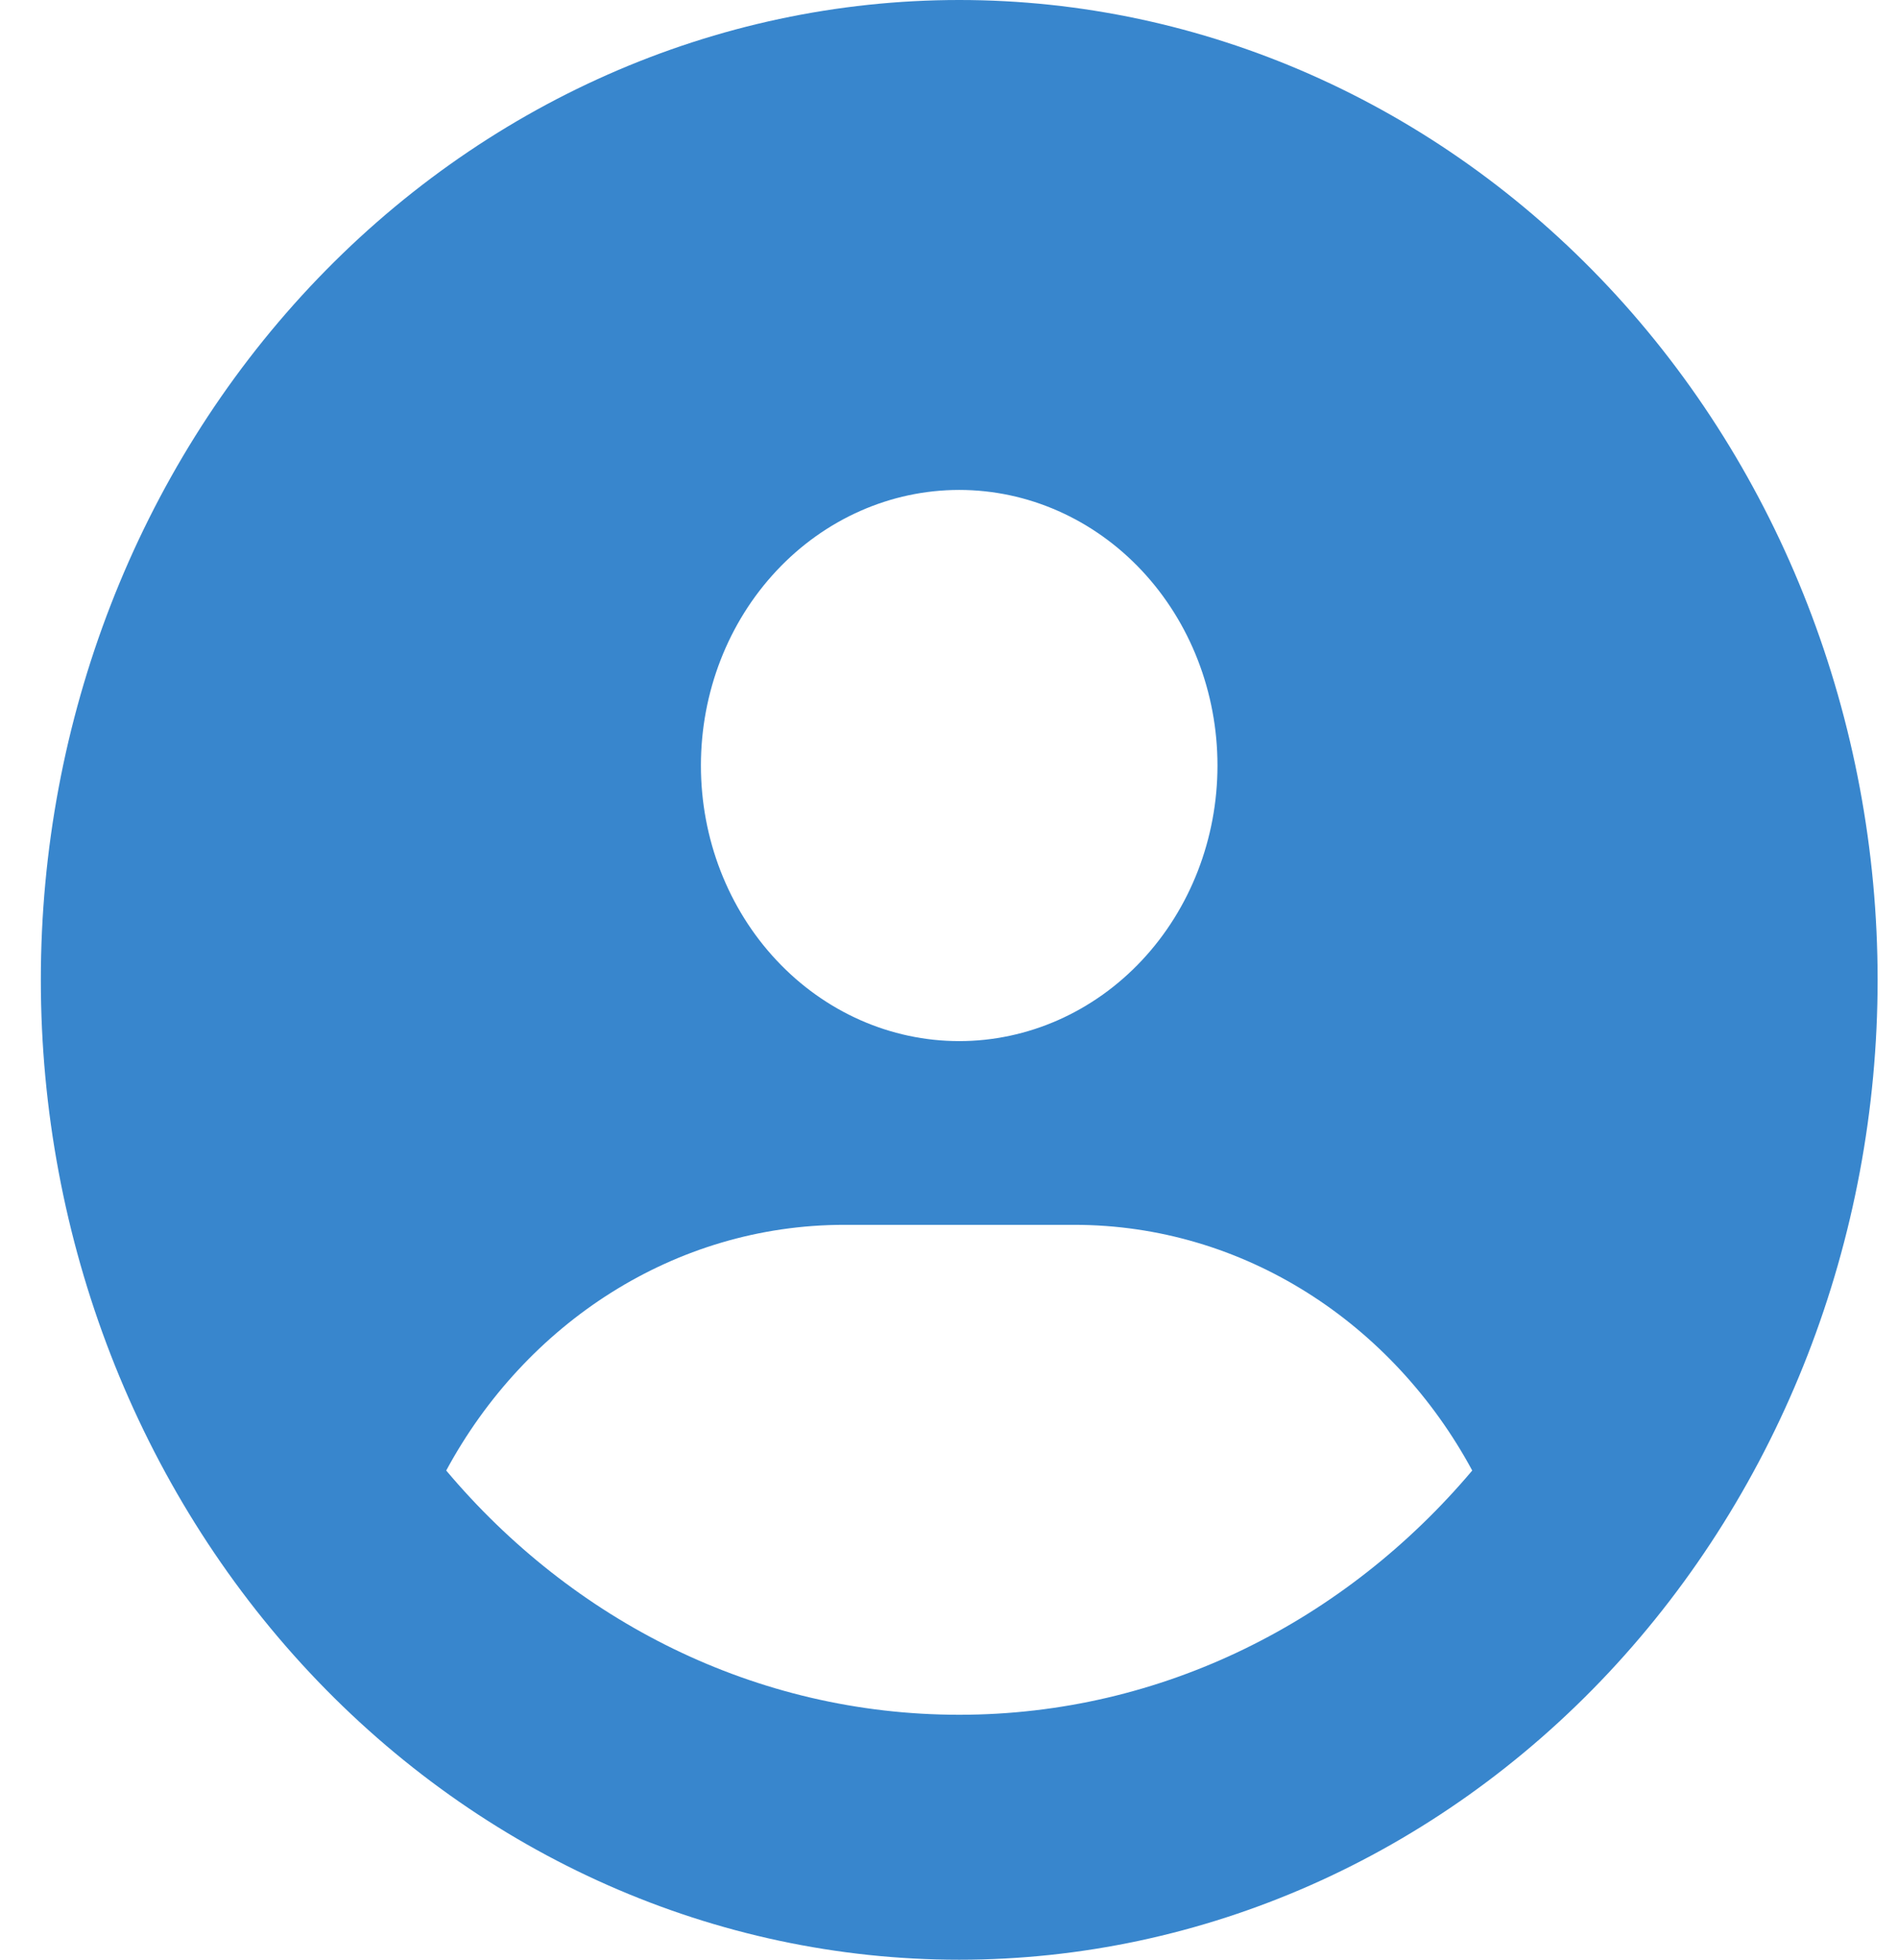 <svg width="31" height="32" viewBox="0 0 31 32" fill="none" xmlns="http://www.w3.org/2000/svg">
<g id="FA/user-circle" clip-path="url(#clip0_324_10635)">
<path id="Vector" d="M24.046 24.012C22.751 21.613 20.319 20 17.542 20H13.792C11.014 20 8.583 21.613 7.288 24.012C9.35 26.462 12.338 28 15.667 28C18.995 28 21.983 26.456 24.046 24.012ZM0.667 16C0.667 11.757 2.247 7.687 5.06 4.686C7.873 1.686 11.688 0 15.667 0C19.645 0 23.46 1.686 26.273 4.686C29.086 7.687 30.667 11.757 30.667 16C30.667 20.244 29.086 24.313 26.273 27.314C23.46 30.314 19.645 32 15.667 32C11.688 32 7.873 30.314 5.06 27.314C2.247 24.313 0.667 20.244 0.667 16ZM15.667 17C16.785 17 17.859 16.526 18.65 15.682C19.441 14.838 19.885 13.694 19.885 12.5C19.885 11.306 19.441 10.162 18.65 9.318C17.859 8.474 16.785 8 15.667 8C14.548 8 13.475 8.474 12.684 9.318C11.892 10.162 11.448 11.306 11.448 12.5C11.448 13.694 11.892 14.838 12.684 15.682C13.475 16.526 14.548 17 15.667 17Z" fill="#3886CD"/>
</g>
<defs>
<clipPath id="clip0_324_10635">
<rect width="30" height="32" fill="white" transform="translate(0.667)"/>
</clipPath>
</defs>
</svg>

